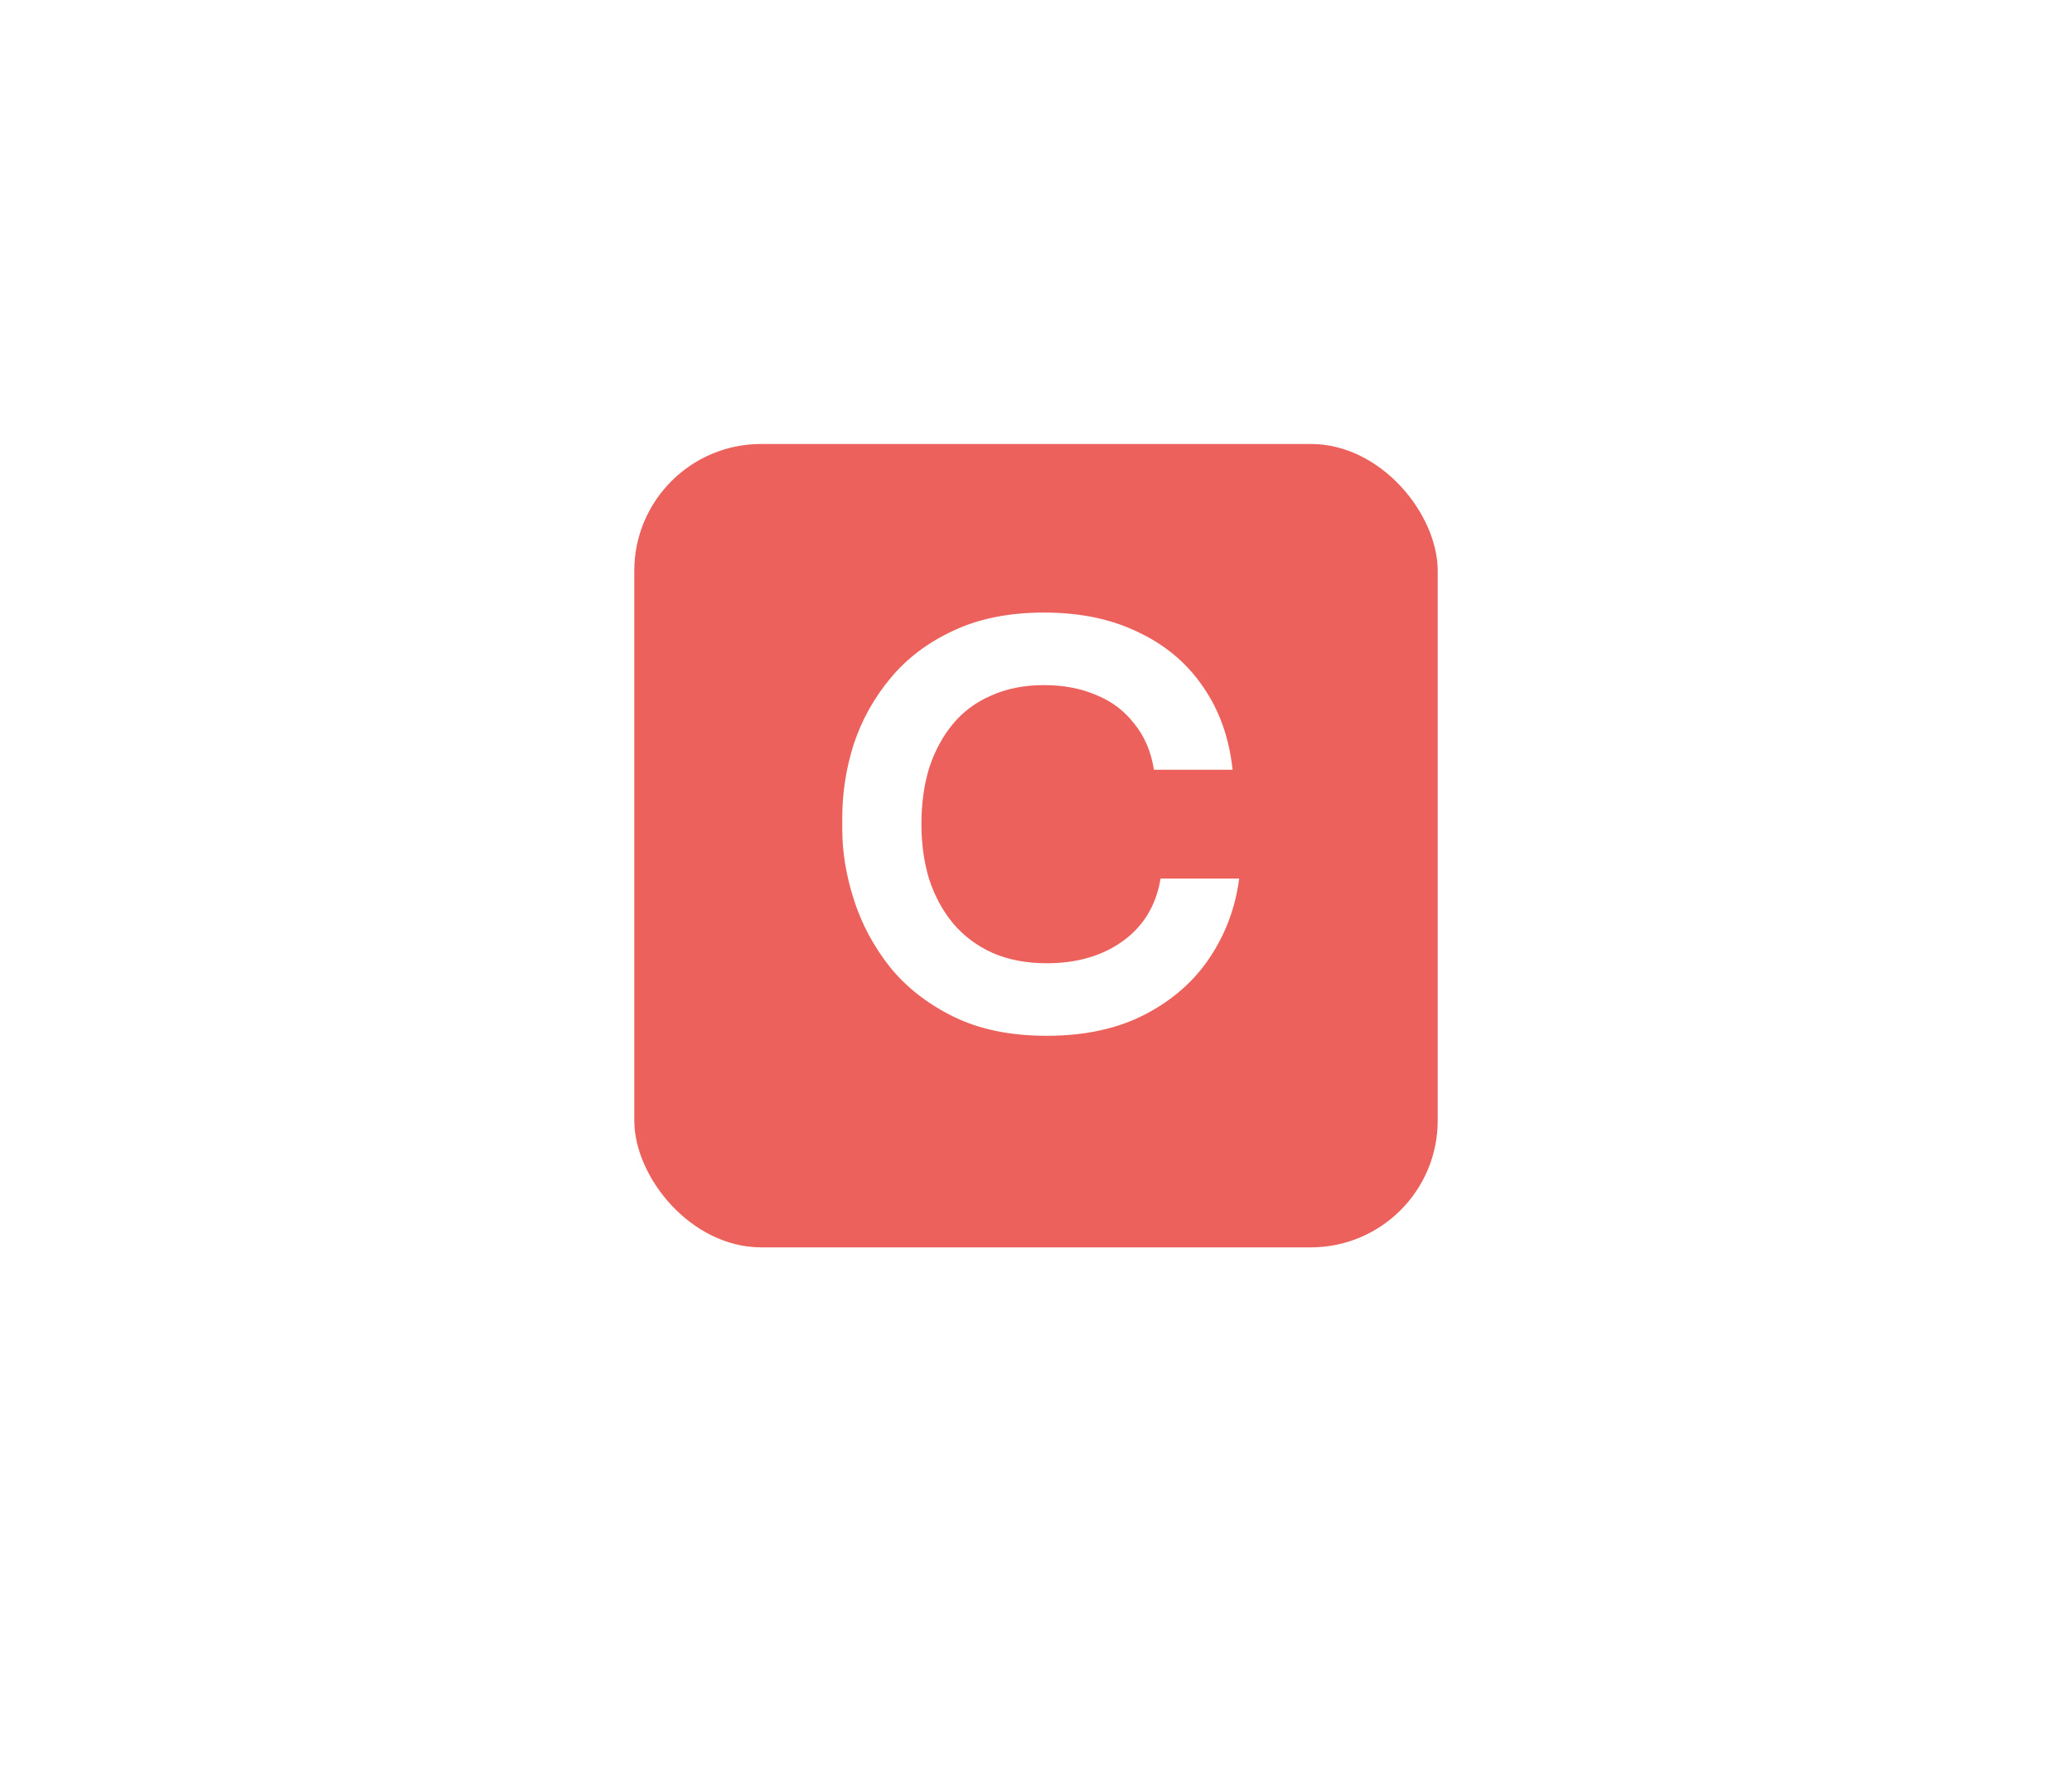 <svg width="98" height="84" viewBox="0 0 98 84" fill="none" xmlns="http://www.w3.org/2000/svg">
    <g filter="url(#filter0_d_423_27795)">
        <rect x="30" y="21" width="38" height="38" rx="6" fill="#EC615B"/>
        <path d="M49.509 48.994C47.793 48.994 46.32 48.691 45.089 48.084C43.859 47.477 42.853 46.689 42.073 45.718C41.311 44.747 40.747 43.69 40.383 42.546C40.019 41.402 39.837 40.301 39.837 39.244V38.672C39.837 37.493 40.019 36.332 40.383 35.188C40.765 34.044 41.345 33.004 42.125 32.068C42.905 31.132 43.893 30.387 45.089 29.832C46.303 29.26 47.733 28.974 49.379 28.974C51.095 28.974 52.586 29.286 53.851 29.91C55.134 30.517 56.157 31.383 56.919 32.51C57.682 33.619 58.141 34.919 58.297 36.41H54.579C54.441 35.543 54.129 34.815 53.643 34.226C53.175 33.619 52.577 33.169 51.849 32.874C51.121 32.562 50.298 32.406 49.379 32.406C48.443 32.406 47.611 32.571 46.883 32.9C46.155 33.212 45.549 33.663 45.063 34.252C44.578 34.841 44.205 35.535 43.945 36.332C43.703 37.129 43.581 38.013 43.581 38.984C43.581 39.92 43.703 40.787 43.945 41.584C44.205 42.381 44.587 43.083 45.089 43.69C45.592 44.279 46.207 44.739 46.935 45.068C47.681 45.397 48.539 45.562 49.509 45.562C50.931 45.562 52.127 45.215 53.097 44.522C54.085 43.811 54.683 42.823 54.891 41.558H58.609C58.436 42.91 57.977 44.149 57.231 45.276C56.486 46.403 55.463 47.304 54.163 47.98C52.863 48.656 51.312 48.994 49.509 48.994Z" fill="white"/>
    </g>
    <defs>
        <filter id="filter0_d_423_27795" x="0" y="-9" width="98" height="98" filterUnits="userSpaceOnUse" color-interpolation-filters="sRGB">
            <feFlood flood-opacity="0" result="BackgroundImageFix"/>
            <feColorMatrix in="SourceAlpha" type="matrix" values="0 0 0 0 0 0 0 0 0 0 0 0 0 0 0 0 0 0 127 0" result="hardAlpha"/>
            <feOffset/>
            <feGaussianBlur stdDeviation="15"/>
            <feComposite in2="hardAlpha" operator="out"/>
            <feColorMatrix type="matrix" values="0 0 0 0 0 0 0 0 0 0 0 0 0 0 0 0 0 0 0.1 0"/>
            <feBlend mode="normal" in2="BackgroundImageFix" result="effect1_dropShadow_423_27795"/>
            <feBlend mode="normal" in="SourceGraphic" in2="effect1_dropShadow_423_27795" result="shape"/>
        </filter>
    </defs>
</svg>
